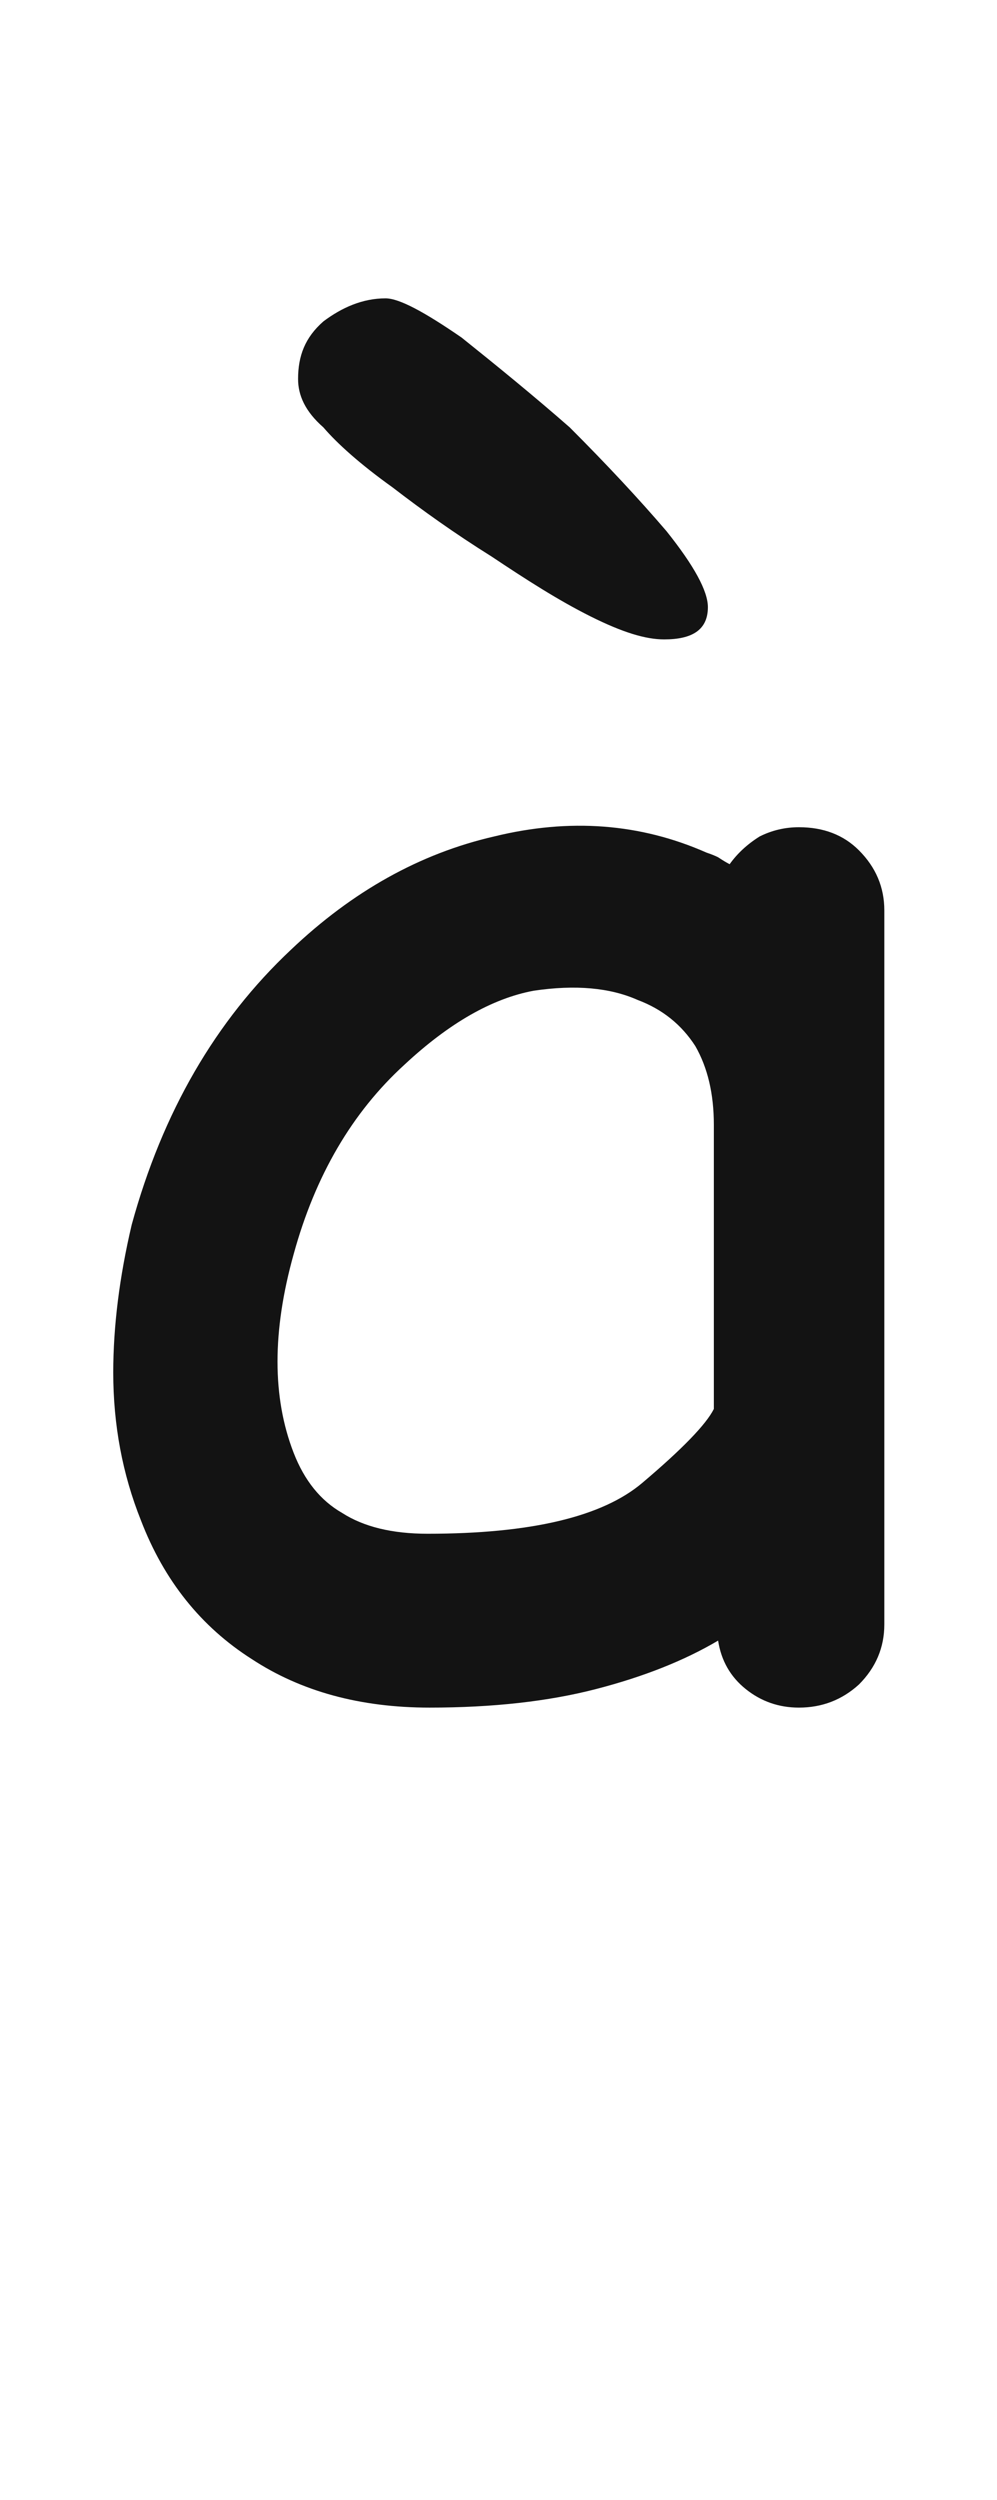 <svg xmlns="http://www.w3.org/2000/svg" width="97" height="243" viewBox="0 0 97 243"><path fill="#131313" d="M77.727,80.407 C80.123,80.407 82.07,81.156 83.567,82.653 C85.214,84.3 86.038,86.247 86.038,88.493 C86.038,103.916 86.038,127.051 86.038,157.897 C86.038,160.143 85.214,162.09 83.567,163.737 C81.92,165.234 79.974,165.983 77.727,165.983 C75.781,165.983 74.059,165.384 72.561,164.186 C71.064,162.988 70.166,161.416 69.866,159.469 C66.572,161.416 62.604,162.988 57.962,164.186 C53.32,165.384 47.929,165.983 41.79,165.983 C35.052,165.983 29.287,164.411 24.495,161.266 C19.554,158.122 15.96,153.63 13.714,147.79 C11.917,143.298 11.018,138.506 11.018,133.415 C11.018,128.923 11.617,124.131 12.815,119.04 C15.81,108.109 20.976,99.199 28.313,92.311 C34.303,86.621 40.892,82.952 48.079,81.305 C55.416,79.508 62.304,80.033 68.743,82.878 C69.192,83.027 69.567,83.177 69.866,83.327 C70.315,83.626 70.69,83.851 70.989,84.001 C71.738,82.952 72.711,82.054 73.909,81.305 C75.107,80.706 76.38,80.407 77.727,80.407 Z M41.6,149.083 C51.632,149.083 58.595,147.436 62.488,144.141 C66.382,140.847 68.702,138.451 69.451,136.954 C69.451,130.814 69.451,121.605 69.451,109.327 C69.451,106.332 68.852,103.786 67.654,101.69 C66.307,99.594 64.435,98.096 62.039,97.198 C59.344,96 55.975,95.701 51.932,96.299 C47.889,97.048 43.696,99.444 39.354,103.487 C34.262,108.129 30.669,114.268 28.572,121.905 C26.476,129.392 26.476,135.831 28.572,141.221 C29.62,143.917 31.193,145.863 33.289,147.061 C35.385,148.409 38.156,149.083 41.6,149.083 Z M68.872,59.016 C68.872,57.448 67.528,54.984 64.84,51.624 C62.152,48.488 59.016,45.128 55.432,41.544 C51.848,38.408 48.264,35.496 44.904,32.808 C41.32,30.344 38.856,29 37.512,29 C35.272,29 33.256,29.896 31.464,31.24 C29.672,32.808 29,34.6 29,36.84 C29,38.408 29.672,39.976 31.464,41.544 C32.808,43.112 35.048,45.128 38.184,47.368 C41.096,49.608 44.232,51.848 47.816,54.088 C51.176,56.328 54.312,58.344 57.448,59.912 C60.584,61.48 62.824,62.152 64.616,62.152 C67.304,62.152 68.872,61.256 68.872,59.016 Z"/></svg>